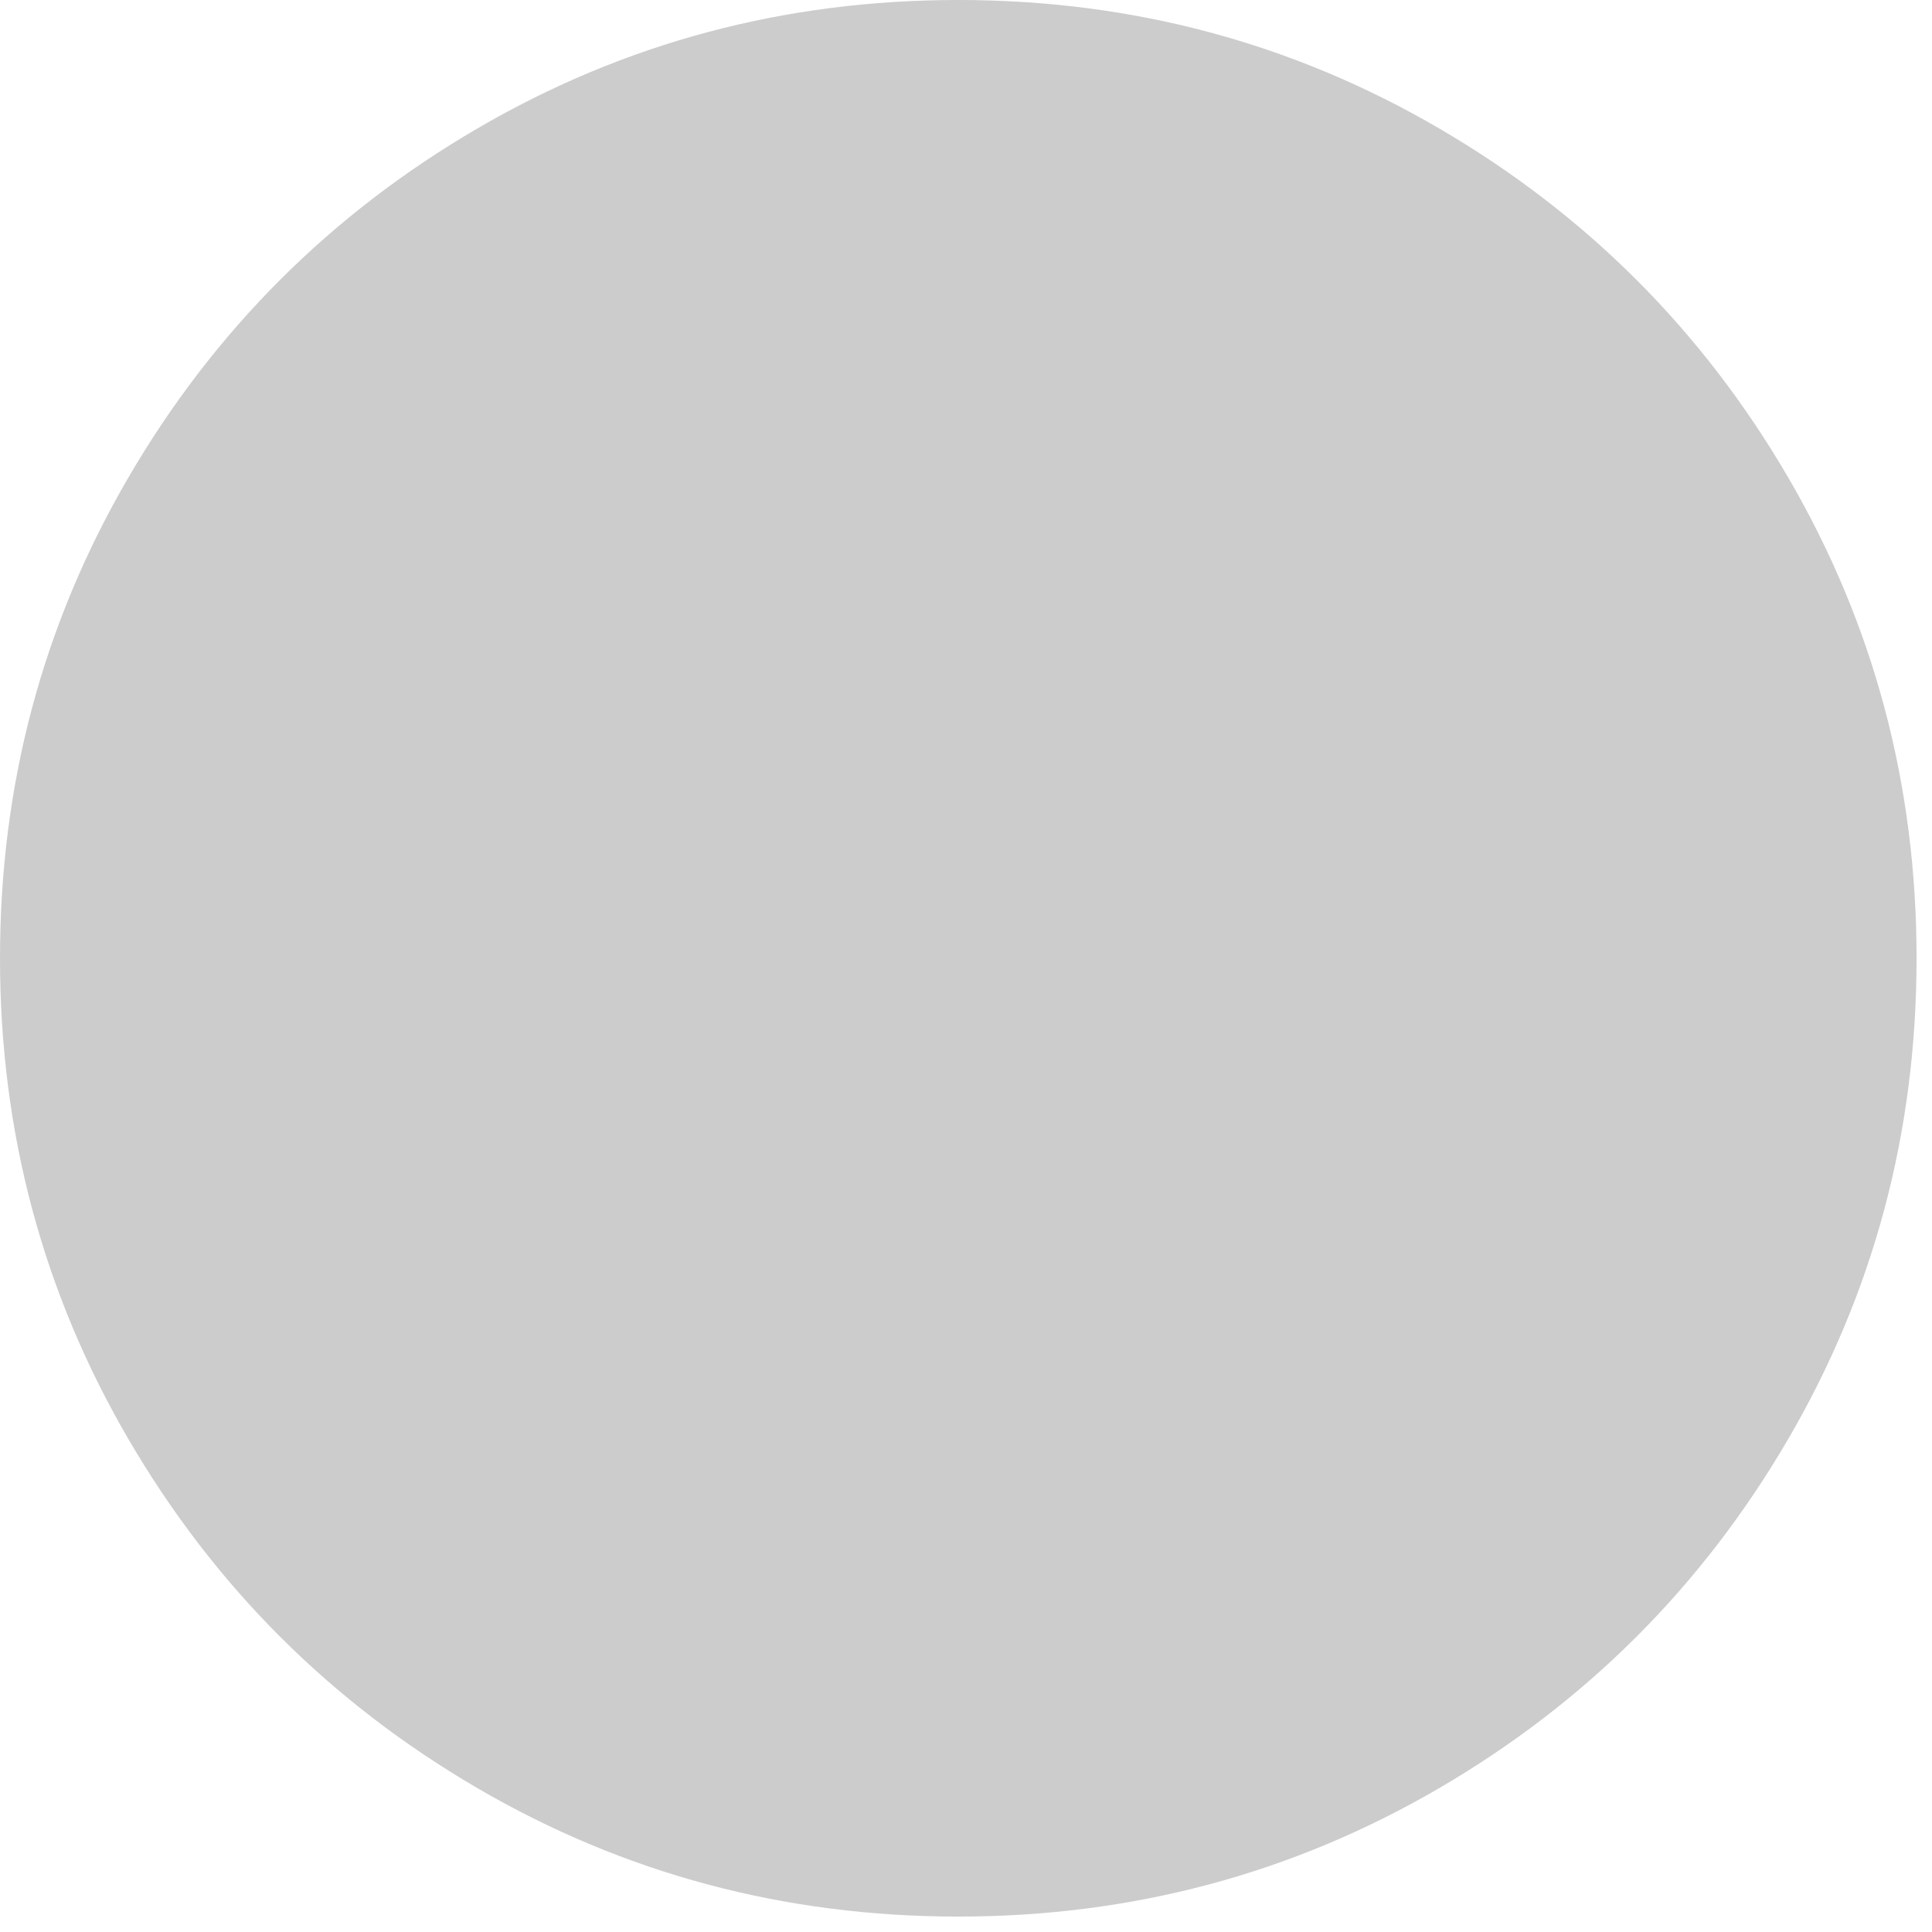 <?xml version="1.0" encoding="UTF-8" standalone="no"?>
<!-- Generator: Adobe Illustrator 16.0.0, SVG Export Plug-In . SVG Version: 6.00 Build 0)  -->

<svg
   version="1.1"
   id="Capa_1"
   x="0px"
   y="0px"
   width="16"
   height="16"
   viewBox="0 0 13.704 13.704"
   xml:space="preserve"
   xmlns="http://www.w3.org/2000/svg"
   xmlns:svg="http://www.w3.org/2000/svg"><defs
   id="defs1078" />
<g
   id="g1043"
   transform="scale(0.031)">
	<path
   d="M 409.133,109.203 C 389.525,75.611 362.928,49.014 329.335,29.407 295.736,9.801 259.058,0 219.273,0 179.492,0 142.803,9.801 109.21,29.407 75.615,49.011 49.018,75.608 29.41,109.203 9.801,142.8 0,179.489 0,219.267 c 0,39.78 9.804,76.463 29.407,110.062 19.607,33.592 46.204,60.189 79.799,79.798 33.597,19.605 70.283,29.407 110.063,29.407 39.78,0 76.47,-9.802 110.065,-29.407 33.593,-19.602 60.189,-46.206 79.795,-79.798 19.603,-33.596 29.403,-70.284 29.403,-110.062 0.001,-39.782 -9.8,-76.472 -29.399,-110.064 z"
   fill="#cccccc"
   id="path1041" />
</g>
<g
   id="g1045">
</g>
<g
   id="g1047">
</g>
<g
   id="g1049">
</g>
<g
   id="g1051">
</g>
<g
   id="g1053">
</g>
<g
   id="g1055">
</g>
<g
   id="g1057">
</g>
<g
   id="g1059">
</g>
<g
   id="g1061">
</g>
<g
   id="g1063">
</g>
<g
   id="g1065">
</g>
<g
   id="g1067">
</g>
<g
   id="g1069">
</g>
<g
   id="g1071">
</g>
<g
   id="g1073">
</g>
</svg>
